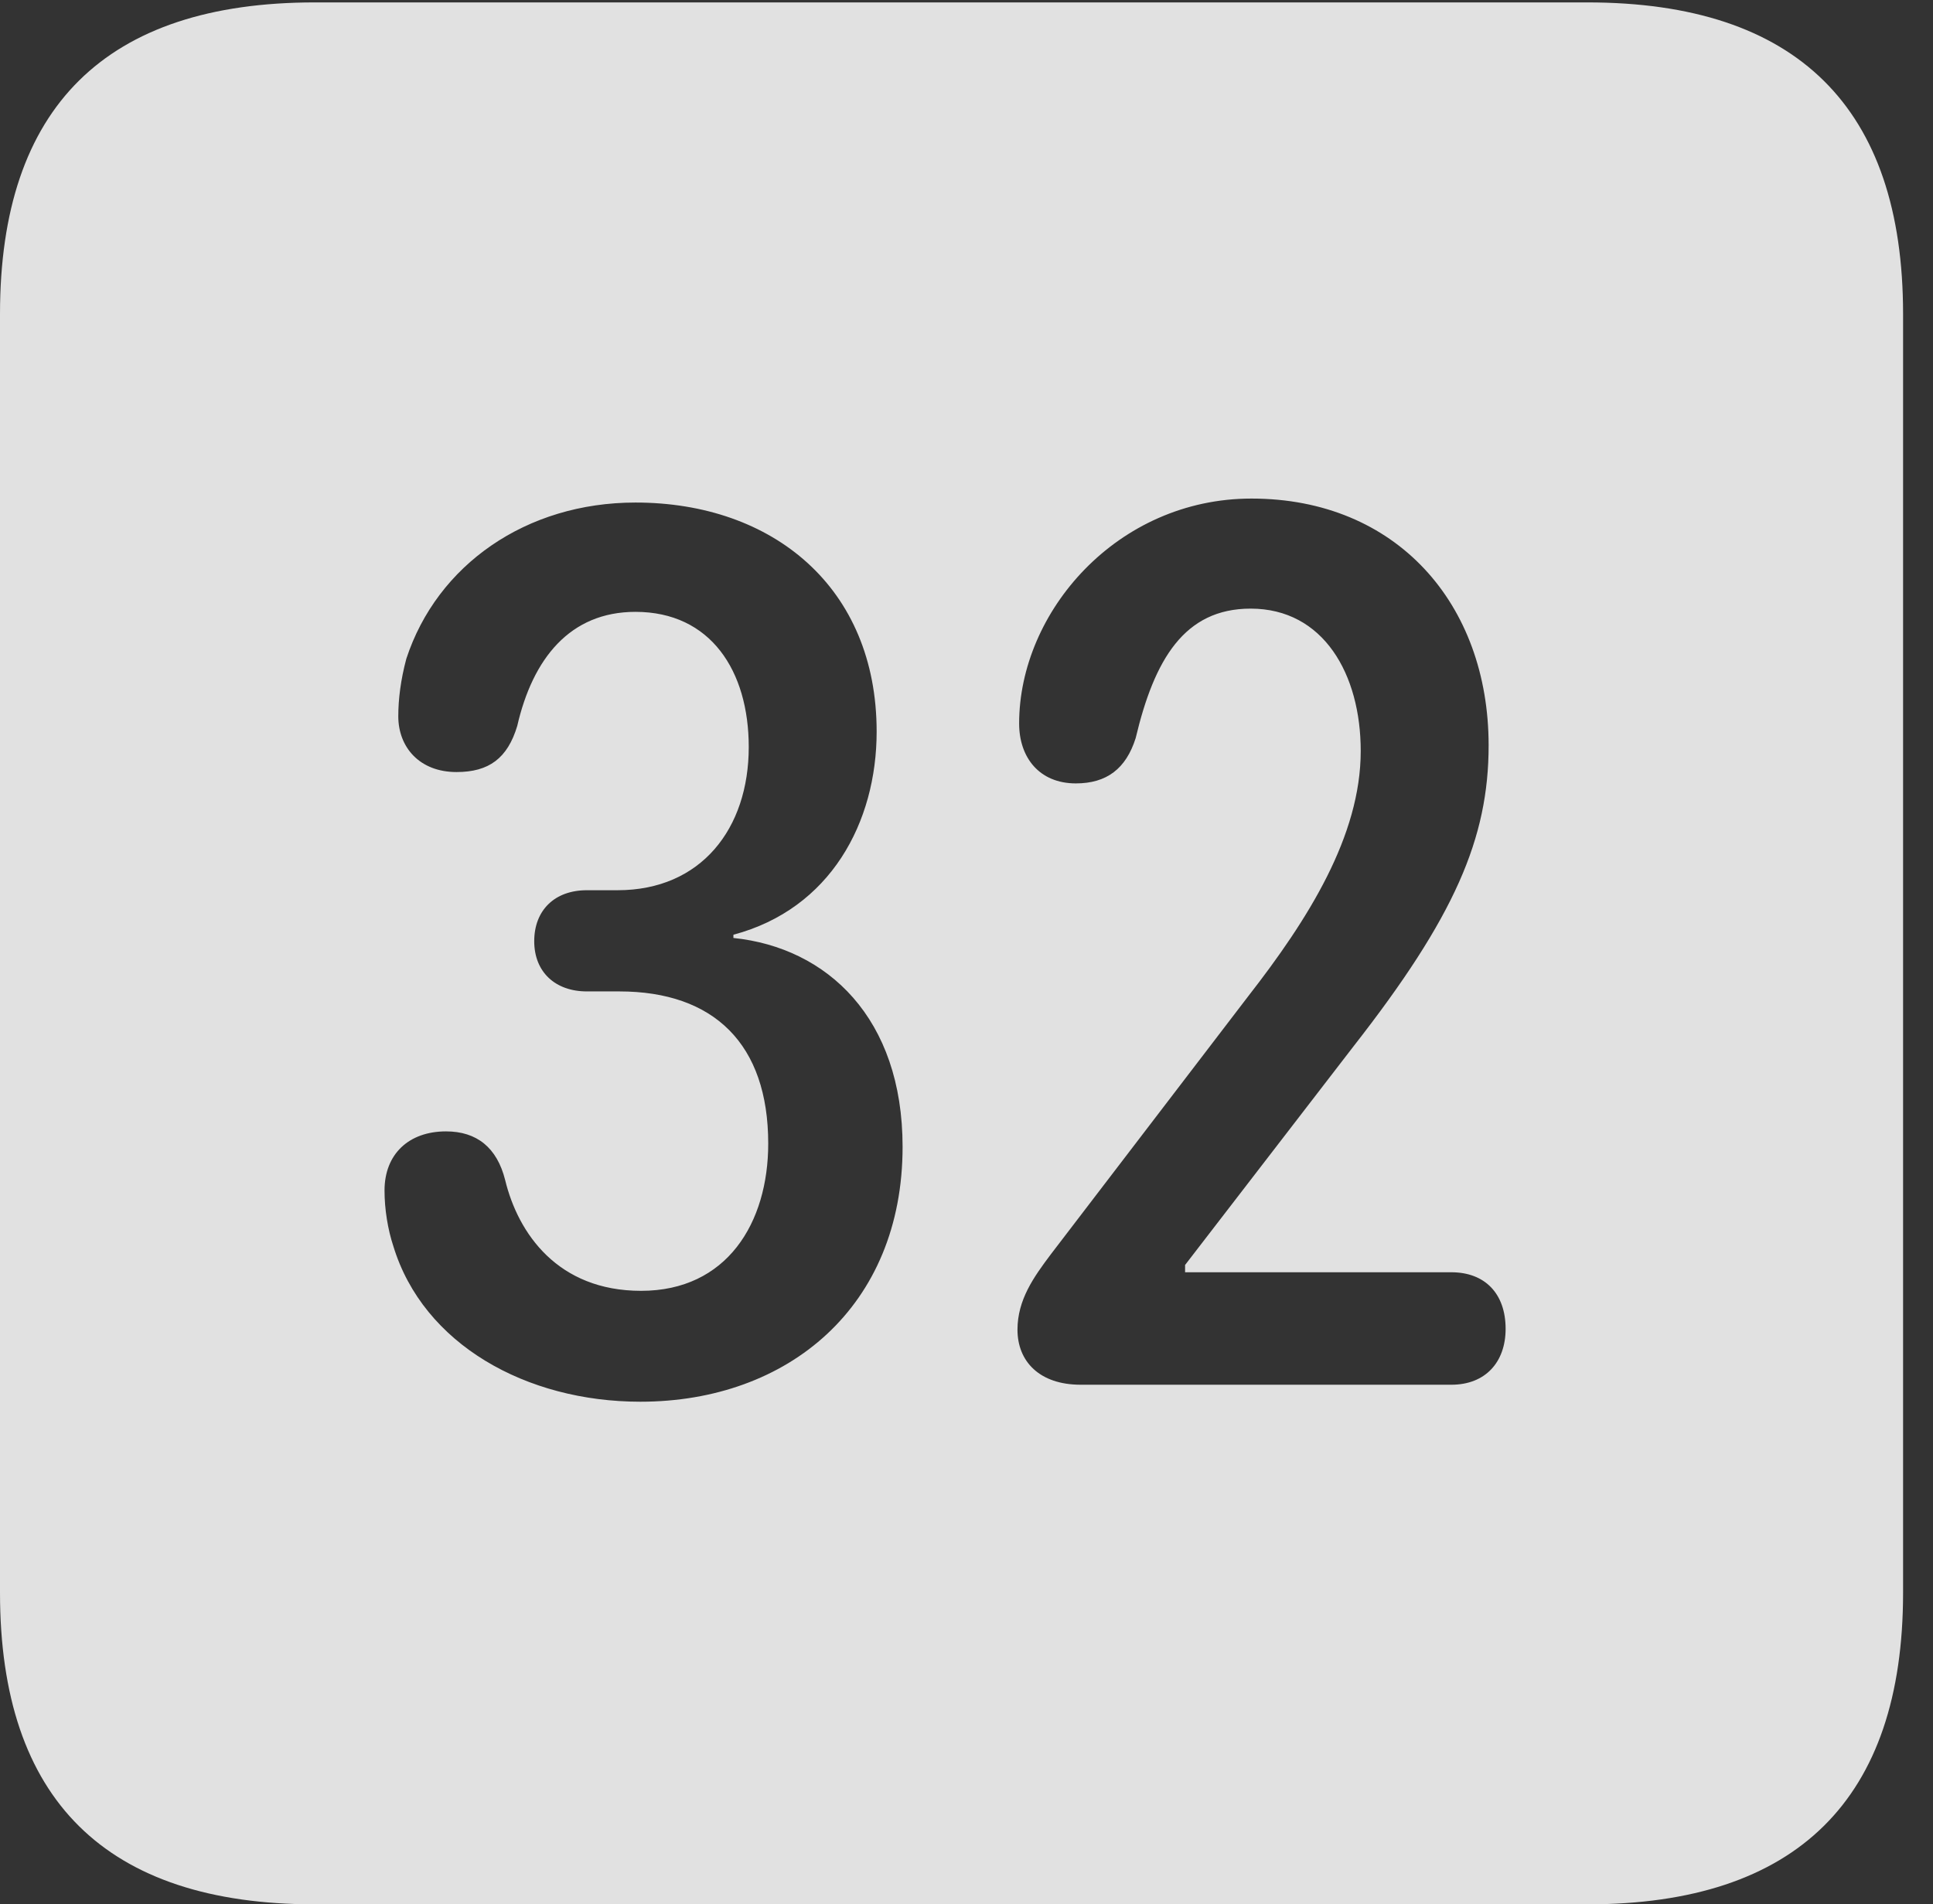 <?xml version="1.0" encoding="UTF-8"?>
<!--Generator: Apple Native CoreSVG 232.5-->
<!DOCTYPE svg
PUBLIC "-//W3C//DTD SVG 1.1//EN"
       "http://www.w3.org/Graphics/SVG/1.1/DTD/svg11.dtd">
<svg version="1.1" xmlns="http://www.w3.org/2000/svg" xmlns:xlink="http://www.w3.org/1999/xlink" width="23.32" height="22.979">
 <rect width="100%" height="100%" fill="#333333" stroke="none"/>
 <g>
  <rect height="22.979" opacity="0" width="23.32" x="0" y="0"/>
  <path d="M22.959 3.789L22.959 19.219C22.959 21.709 21.68 22.979 19.15 22.979L3.799 22.979C1.279 22.979 0 21.719 0 19.219L0 3.789C0 1.289 1.279 0.029 3.799 0.029L19.15 0.029C21.68 0.029 22.959 1.299 22.959 3.789ZM4.902 7.949C4.834 8.203 4.805 8.438 4.805 8.643C4.805 9.014 5.059 9.316 5.508 9.316C5.898 9.316 6.123 9.15 6.24 8.76C6.426 7.949 6.875 7.383 7.666 7.383C8.574 7.383 9.033 8.096 9.033 9.014C9.033 10 8.457 10.742 7.451 10.742L7.08 10.742C6.689 10.742 6.445 10.986 6.445 11.357C6.445 11.729 6.699 11.963 7.08 11.963L7.471 11.963C8.613 11.963 9.268 12.598 9.268 13.799C9.268 14.756 8.77 15.576 7.734 15.576C6.729 15.576 6.25 14.883 6.094 14.238C5.996 13.848 5.752 13.652 5.381 13.652C4.932 13.652 4.639 13.926 4.639 14.365C4.639 14.59 4.678 14.834 4.746 15.039C5.107 16.221 6.348 16.914 7.725 16.914C9.512 16.914 10.889 15.762 10.889 13.838C10.889 12.285 9.98 11.435 8.848 11.318L8.848 11.279C10.02 10.967 10.576 9.922 10.576 8.828C10.576 7.09 9.326 6.064 7.666 6.064C6.348 6.064 5.273 6.816 4.902 7.949ZM12.295 8.73C12.295 9.141 12.539 9.453 12.979 9.453C13.35 9.453 13.584 9.277 13.701 8.906C13.926 7.959 14.287 7.344 15.088 7.344C15.967 7.344 16.416 8.135 16.416 9.062C16.416 10.088 15.781 11.094 15.059 12.021L12.676 15.137C12.471 15.41 12.275 15.684 12.275 16.045C12.275 16.426 12.539 16.709 13.037 16.709L17.51 16.709C17.92 16.709 18.164 16.436 18.164 16.035C18.164 15.605 17.91 15.352 17.51 15.352L14.297 15.352L14.297 15.264L16.328 12.627C17.549 11.065 17.959 10.117 17.959 8.994C17.959 7.285 16.846 6.016 15.098 6.016C13.477 6.016 12.295 7.383 12.295 8.73Z" fill="#ffffff" fill-opacity="0.85"/>
 </g>
</svg>
